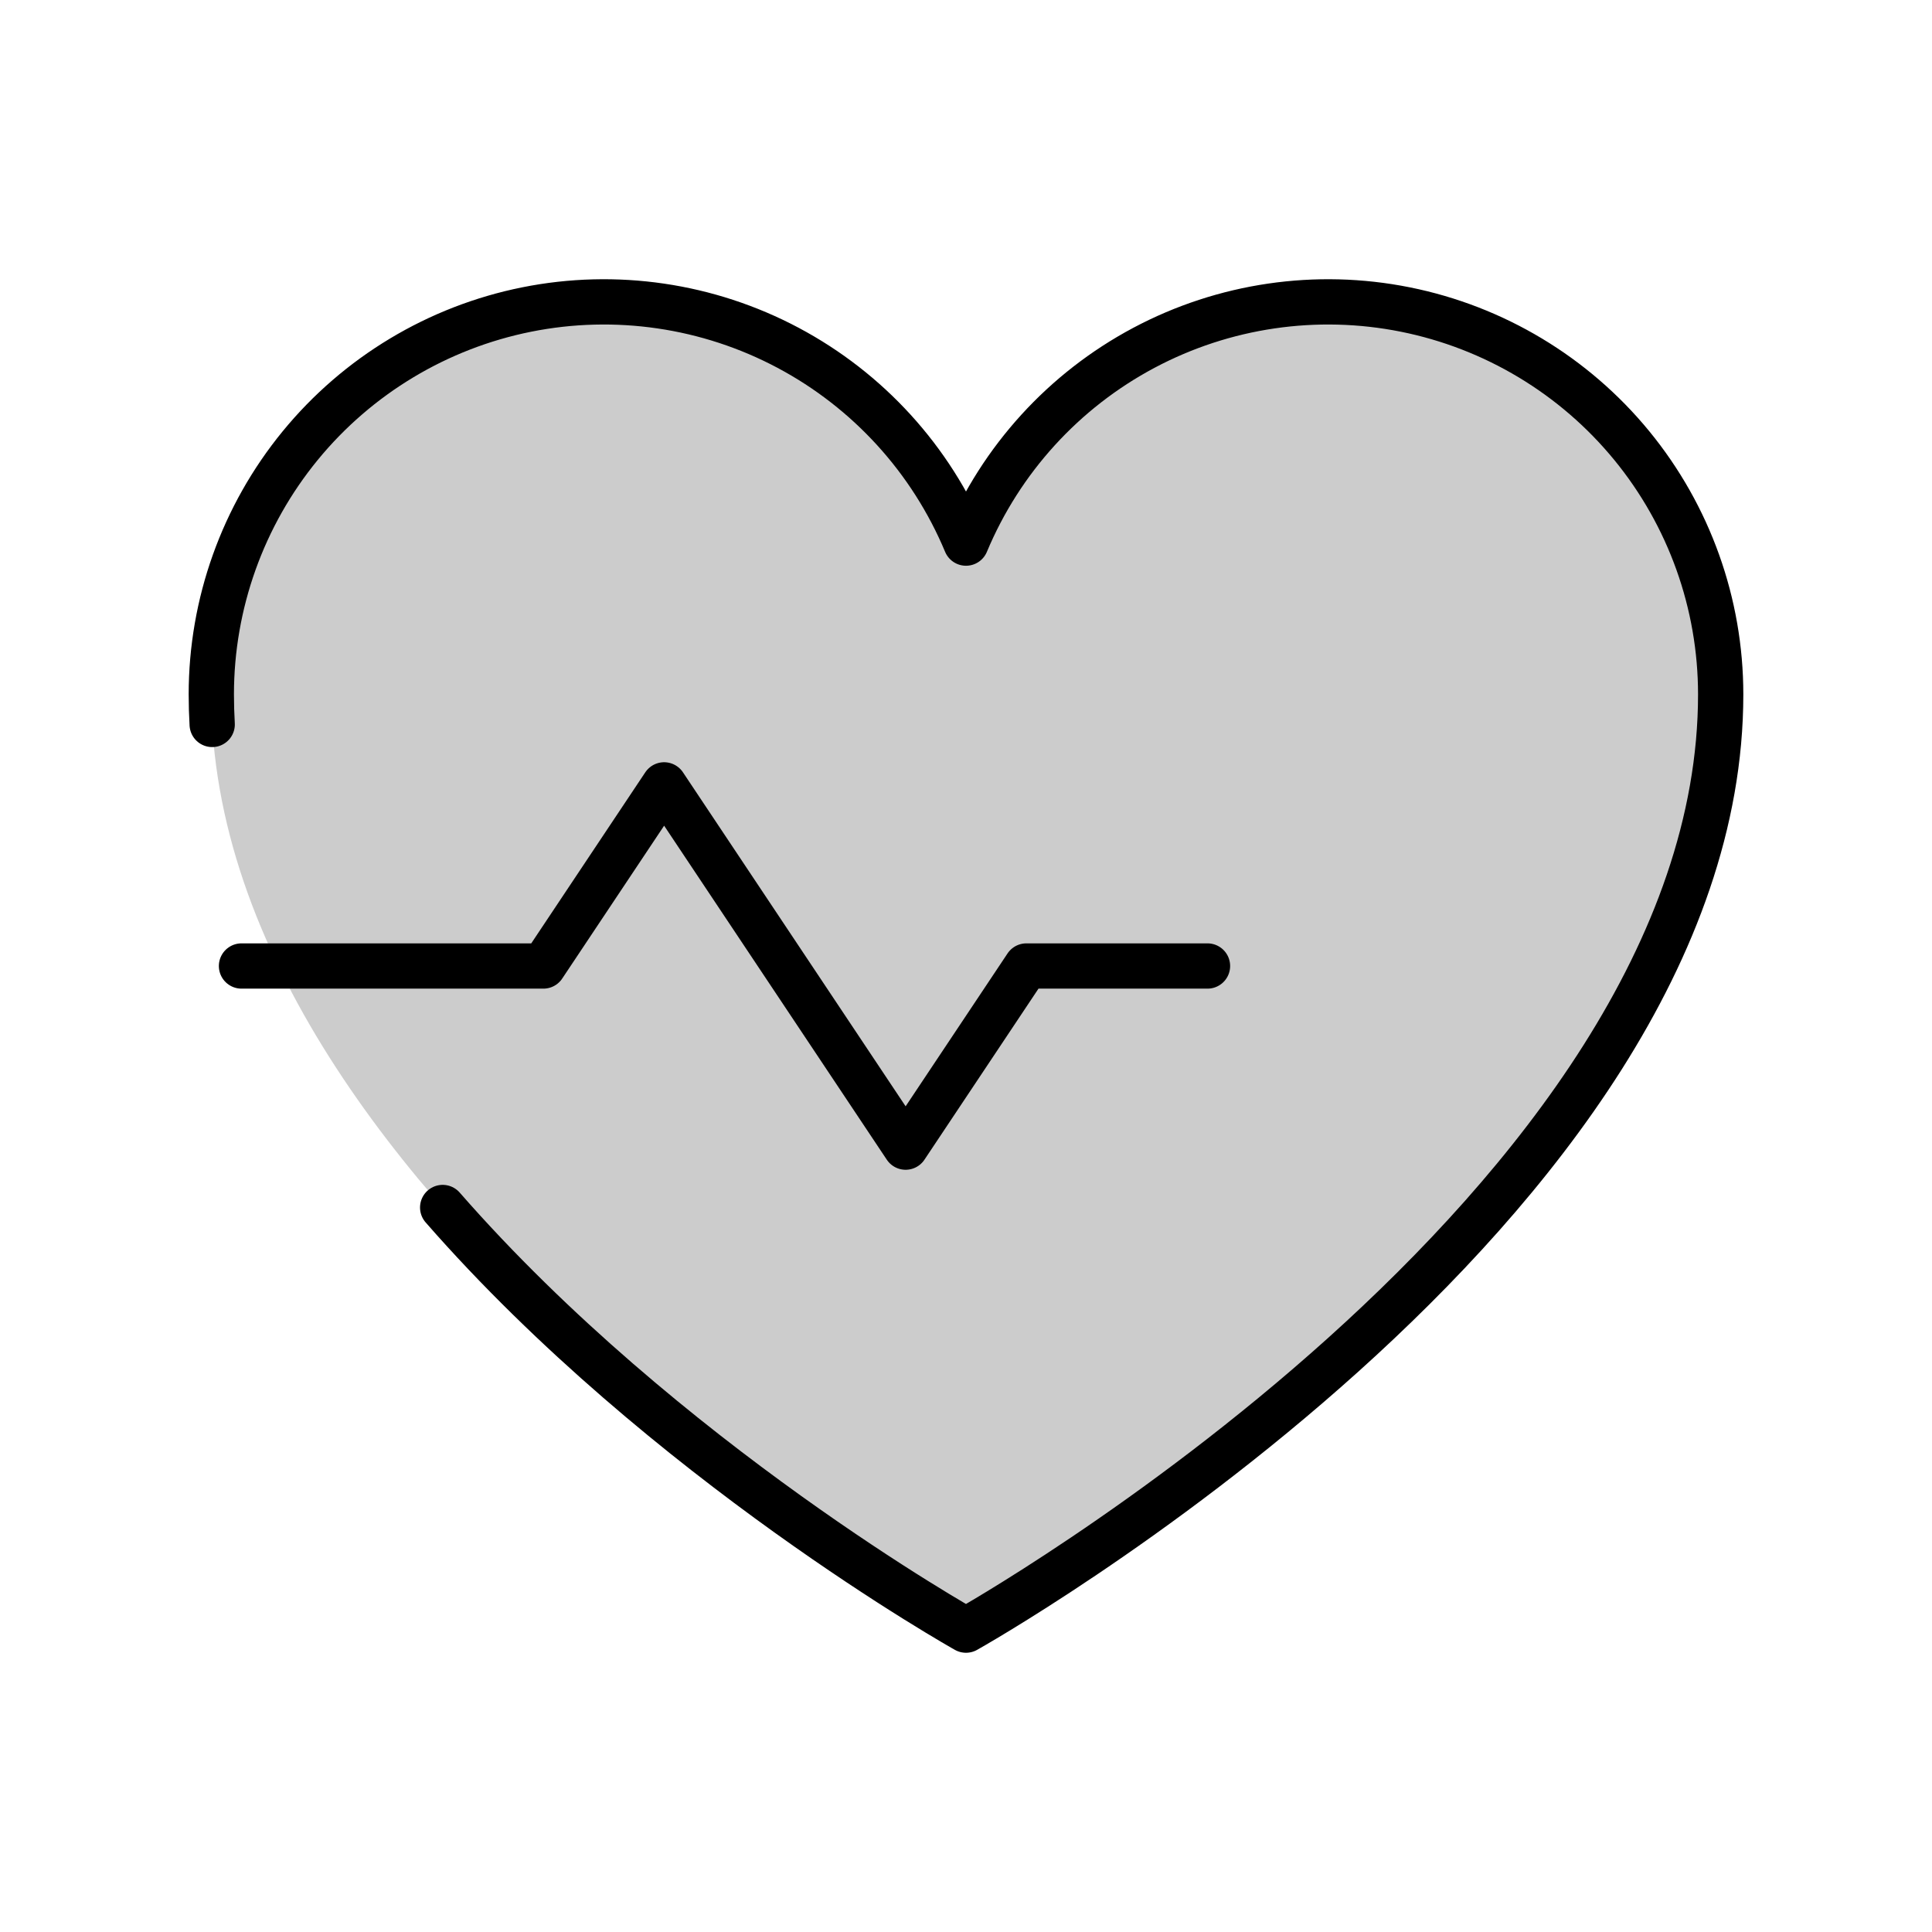 <svg width="100%" height="100%" viewBox="0 0 64 64" fill="none" xmlns="http://www.w3.org/2000/svg">
<path opacity="0.2" d="M32 54C32 54 7 40 7 23C7.001 19.995 8.042 17.084 9.946 14.76C11.851 12.436 14.502 10.844 17.448 10.253C20.394 9.663 23.454 10.111 26.107 11.522C28.76 12.933 30.842 15.219 32 17.991L32 17.991C33.158 15.219 35.24 12.933 37.893 11.522C40.546 10.111 43.606 9.663 46.552 10.253C49.498 10.844 52.149 12.436 54.054 14.76C55.958 17.084 56.999 19.995 57 23C57 40 32 54 32 54Z" fill="currentColor"></path>
<path d="M8 32H18L22 26L30 38L34 32H40" stroke="currentColor" stroke-width="1.5" stroke-linecap="round" stroke-linejoin="round"></path>
<path d="M7.029 23.998C7.01 23.667 7 23.334 7 23C7.001 19.995 8.042 17.084 9.946 14.76C11.851 12.436 14.502 10.844 17.448 10.253C20.394 9.663 23.454 10.111 26.107 11.522C28.76 12.933 30.842 15.219 32 17.991L32 17.991C33.158 15.219 35.24 12.933 37.893 11.522C40.546 10.111 43.606 9.663 46.552 10.253C49.498 10.844 52.149 12.436 54.054 14.76C55.958 17.084 56.999 19.995 57 23C57 40 32 54 32 54C32 54 22.014 48.408 14.664 40" stroke="currentColor" stroke-width="1.5" stroke-linecap="round" stroke-linejoin="round"></path>
</svg>
